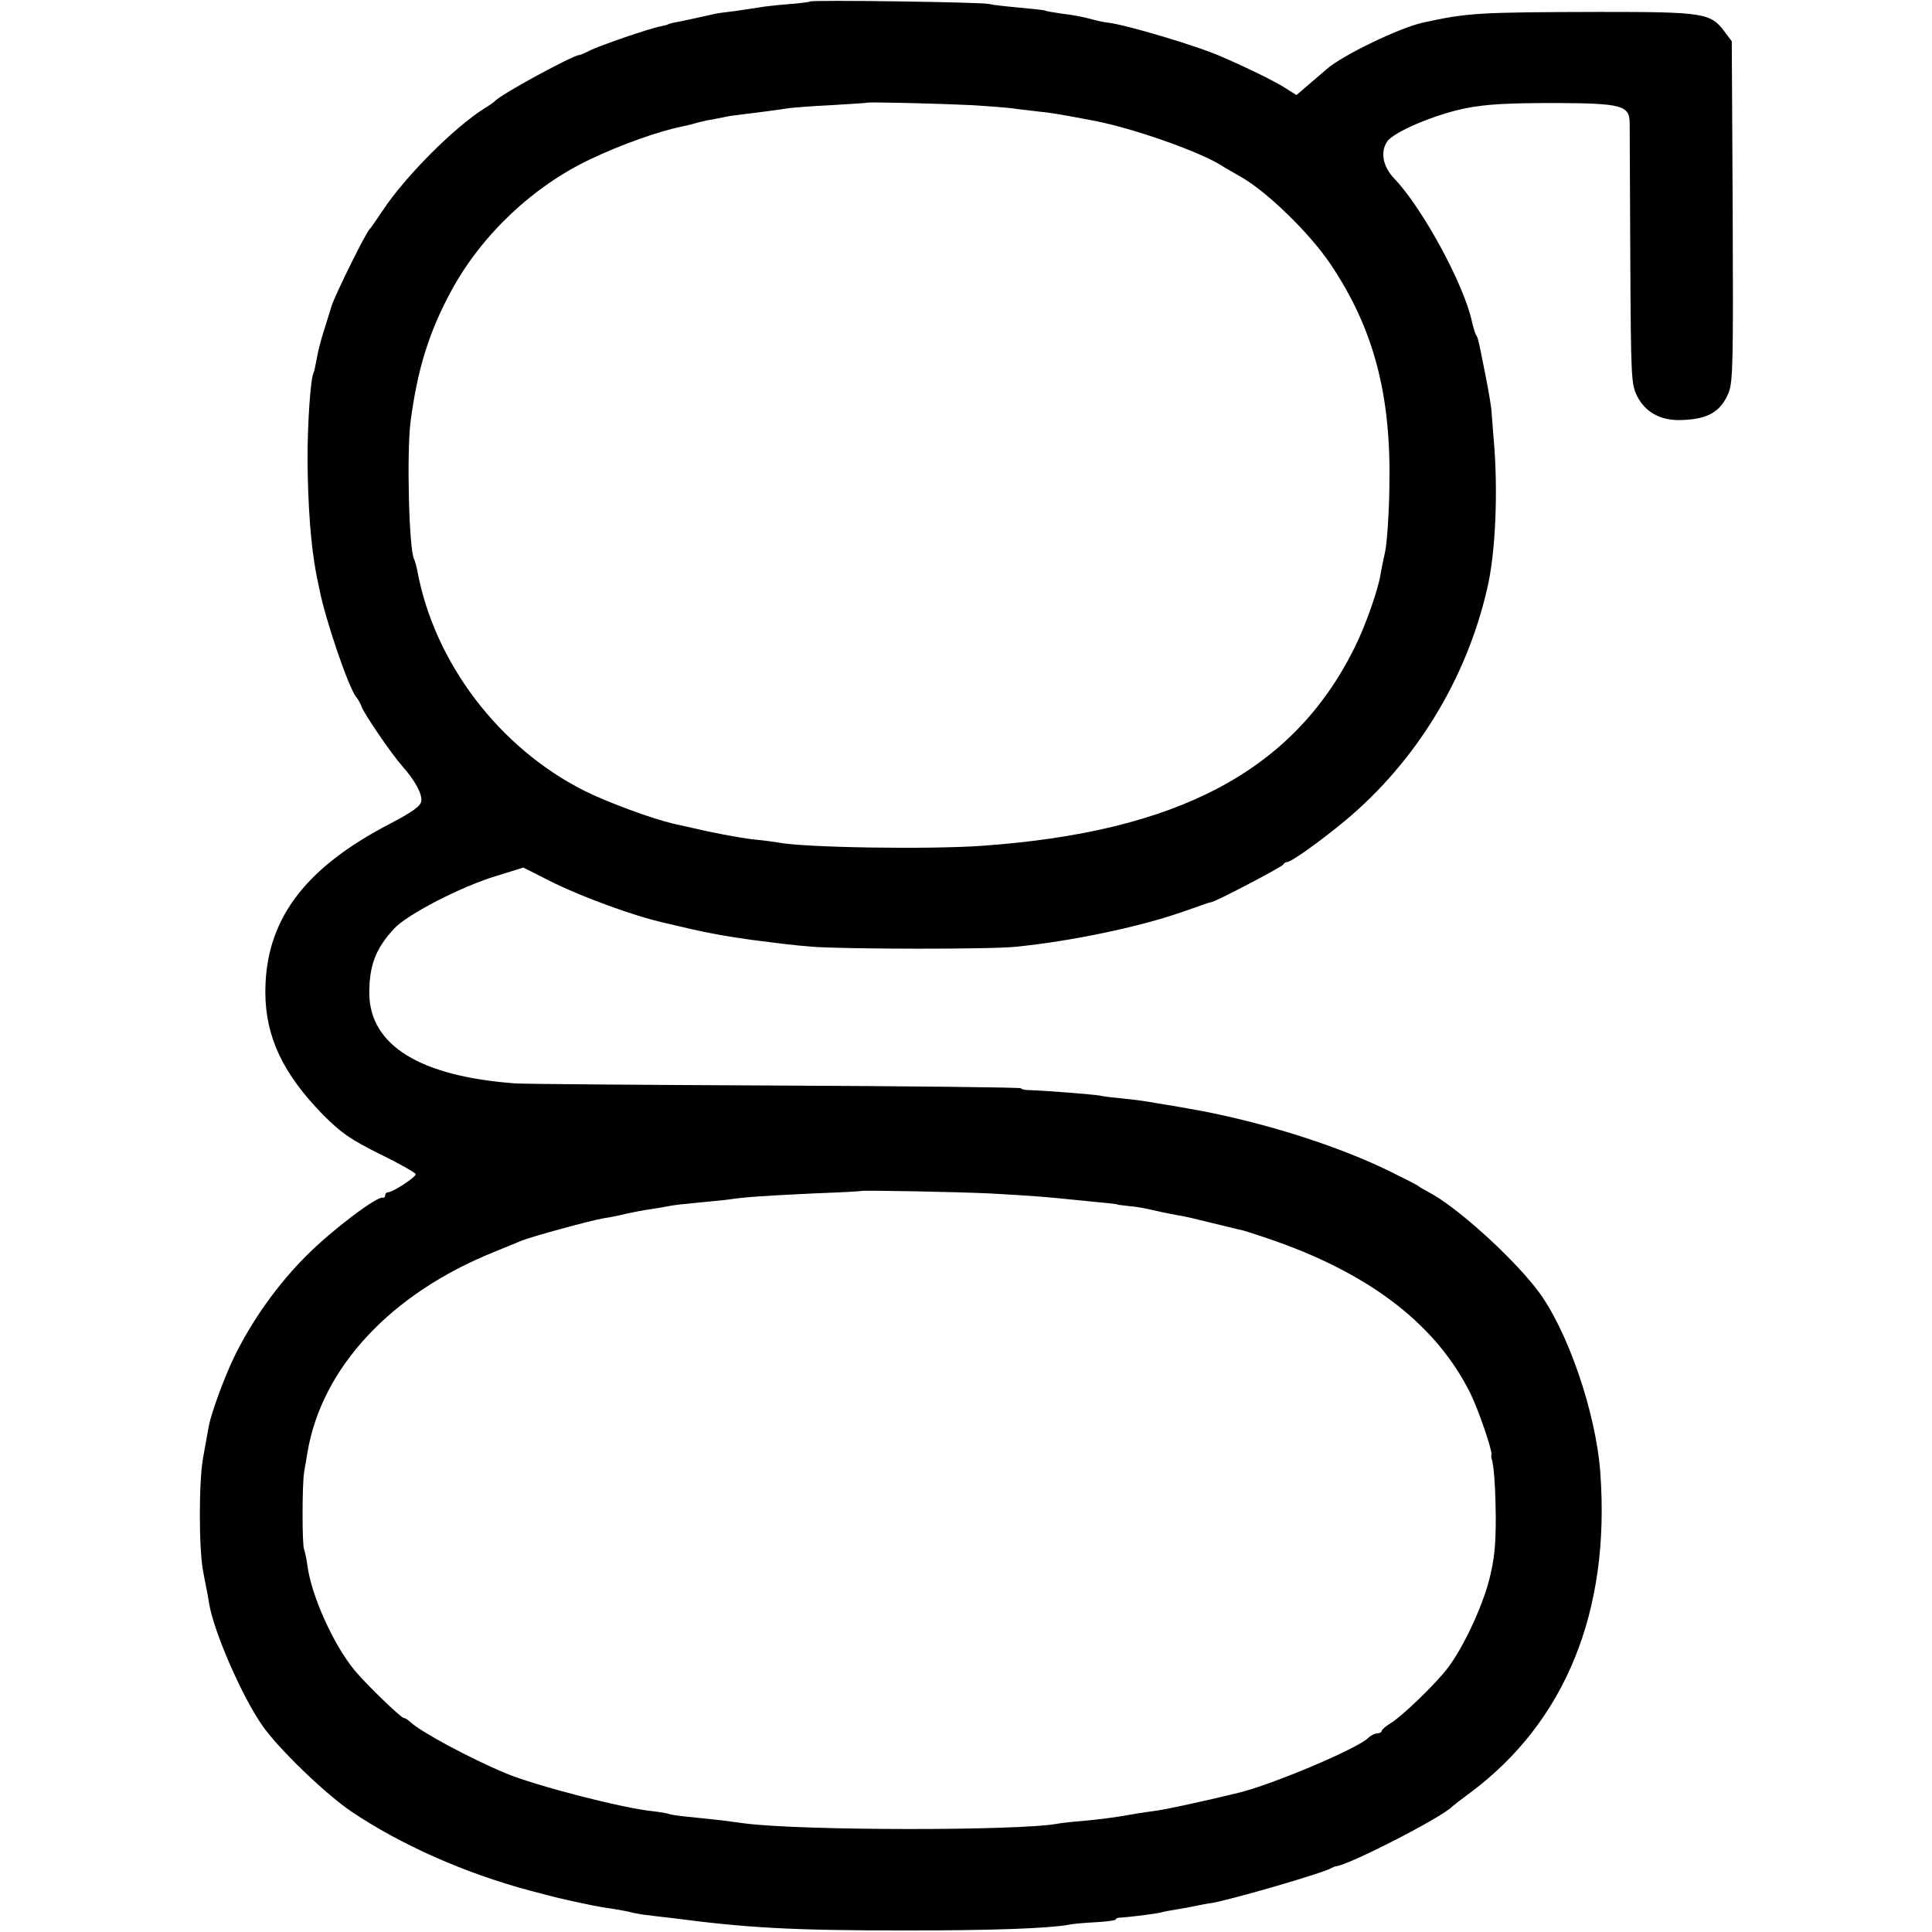 <?xml version="1.0" standalone="no"?>
<!DOCTYPE svg PUBLIC "-//W3C//DTD SVG 20010904//EN"
 "http://www.w3.org/TR/2001/REC-SVG-20010904/DTD/svg10.dtd">
<svg version="1.0" xmlns="http://www.w3.org/2000/svg"
 width="632pt" height="632pt" viewBox="0 0 632 632"
 preserveAspectRatio="xMidYMid meet">
<g transform="translate(0,632) scale(0.1,-0.1)"
fill="#000000" stroke="none">
<path d="M2649 6315 c-2 -2 -35 -6 -74 -9 -38 -3 -79 -8 -90 -10 -11 -2 -47
-7 -80 -12 -33 -4 -62 -8 -65 -9 -7 -2 -121 -27 -140 -30 -8 -2 -15 -4 -15 -5
0 -1 -10 -3 -23 -6 -35 -6 -203 -64 -234 -80 -15 -8 -30 -14 -33 -14 -20 0
-259 -130 -275 -150 -3 -3 -19 -15 -36 -25 -100 -63 -260 -224 -333 -335 -20
-30 -39 -57 -42 -60 -12 -10 -112 -213 -124 -250 -1 -3 -11 -35 -22 -71 -12
-36 -24 -82 -27 -103 -4 -21 -8 -41 -10 -45 -10 -16 -20 -164 -20 -281 1 -157
11 -286 29 -380 3 -14 7 -35 10 -48 18 -94 94 -319 120 -352 7 -8 15 -23 18
-32 8 -23 98 -155 132 -193 42 -47 67 -93 63 -116 -2 -16 -29 -35 -101 -73
-284 -147 -410 -318 -409 -554 1 -145 58 -265 189 -399 60 -60 89 -80 187
-129 64 -31 116 -61 116 -65 0 -10 -75 -59 -90 -59 -5 0 -10 -4 -10 -10 0 -5
-3 -9 -8 -8 -18 6 -165 -105 -247 -187 -95 -94 -180 -213 -239 -334 -33 -68
-75 -184 -83 -226 -2 -11 -10 -56 -18 -100 -15 -77 -15 -304 0 -378 3 -15 7
-38 10 -52 3 -14 7 -36 9 -50 15 -92 107 -303 173 -398 53 -77 209 -227 294
-284 161 -108 370 -201 584 -258 103 -27 87 -23 165 -40 50 -11 76 -15 110
-20 19 -3 46 -8 60 -12 14 -3 36 -7 50 -8 14 -2 48 -6 75 -9 252 -33 397 -41
770 -41 288 0 468 7 533 19 12 3 52 6 87 8 36 2 65 6 65 9 0 3 6 6 13 6 26 1
126 13 139 18 7 2 29 6 48 9 19 3 46 8 60 11 14 3 39 8 55 10 71 13 364 98
390 114 6 3 12 6 15 6 39 2 349 161 380 195 3 3 30 24 60 46 311 232 458 594
425 1046 -14 197 -108 470 -206 598 -85 111 -267 275 -357 321 -15 8 -29 16
-32 19 -3 3 -44 24 -91 47 -164 81 -396 156 -619 199 -61 11 -77 14 -114 20
-21 3 -48 8 -60 10 -11 2 -47 7 -78 10 -32 3 -68 7 -80 10 -22 4 -172 16 -230
18 -16 0 -28 3 -28 6 0 3 -363 7 -807 9 -445 2 -826 5 -848 7 -311 23 -475
124 -477 294 0 91 20 146 81 212 42 46 219 138 336 173 l87 27 101 -51 c97
-47 260 -107 357 -129 25 -6 65 -15 90 -21 51 -12 127 -26 195 -35 108 -14
141 -18 202 -23 109 -8 581 -9 667 0 180 18 404 65 541 113 39 13 76 27 83 29
7 2 13 4 15 4 7 -2 233 116 235 123 2 4 7 8 12 8 14 0 109 68 191 136 230 192
396 462 464 759 28 117 36 326 21 490 -3 39 -6 79 -7 89 0 11 -9 65 -20 120
-11 56 -21 106 -23 111 -1 6 -4 15 -8 20 -3 6 -9 25 -13 43 -26 122 -163 374
-256 470 -35 38 -44 84 -22 118 20 32 158 90 258 110 68 13 130 17 297 17 209
-1 237 -8 239 -61 0 -15 1 -214 2 -442 2 -393 3 -417 22 -455 27 -54 78 -82
147 -79 86 3 127 27 153 90 14 36 15 105 13 595 l-3 554 -24 32 c-45 61 -70
64 -410 64 -397 -1 -430 -3 -576 -35 -75 -16 -264 -107 -315 -152 -8 -7 -34
-29 -57 -49 l-42 -36 -38 24 c-35 22 -118 63 -208 102 -79 35 -311 104 -371
111 -12 1 -39 7 -60 13 -22 6 -61 13 -88 16 -28 4 -52 8 -56 10 -3 2 -41 6
-85 10 -44 4 -89 9 -100 12 -23 6 -581 14 -586 8z m531 -339 c63 -4 128 -9
143 -12 16 -2 50 -6 75 -9 41 -4 71 -9 181 -30 125 -24 334 -97 411 -143 19
-12 49 -29 65 -38 88 -49 229 -186 298 -289 141 -210 198 -427 192 -725 -1
-91 -8 -187 -14 -215 -6 -27 -13 -61 -15 -75 -10 -56 -50 -169 -86 -241 -200
-401 -577 -601 -1220 -646 -174 -12 -579 -6 -665 11 -11 2 -47 7 -80 10 -50 6
-140 23 -215 41 -8 2 -28 6 -45 10 -73 17 -217 70 -293 108 -279 140 -492 420
-547 721 -3 16 -8 32 -10 36 -17 27 -25 345 -12 450 22 170 60 294 134 430 99
182 267 341 456 430 99 47 220 90 297 106 14 3 33 7 42 10 9 3 27 7 40 10 13
2 37 7 53 10 17 4 39 7 50 8 42 5 141 18 165 22 14 2 77 7 140 10 63 4 116 7
117 8 4 3 240 -3 343 -8z m57 -3560 c128 -7 185 -11 278 -21 106 -10 140 -14
140 -15 0 -1 16 -3 35 -5 33 -3 54 -7 110 -20 14 -3 39 -8 56 -11 17 -2 66
-14 110 -25 43 -10 89 -22 100 -24 12 -3 64 -20 115 -38 312 -112 520 -276
629 -495 26 -53 71 -184 69 -200 -1 -4 -1 -9 0 -12 8 -22 13 -93 14 -195 0
-92 -5 -139 -22 -205 -24 -91 -85 -220 -134 -285 -40 -53 -151 -160 -188 -182
-16 -10 -29 -21 -29 -25 0 -4 -6 -8 -14 -8 -8 0 -22 -7 -30 -15 -35 -35 -314
-153 -426 -180 -115 -28 -244 -56 -280 -60 -25 -3 -67 -10 -95 -15 -27 -5 -84
-12 -125 -16 -41 -3 -83 -8 -92 -10 -126 -23 -828 -23 -1020 1 -21 3 -55 7
-75 10 -21 2 -67 7 -103 11 -36 3 -68 8 -71 10 -4 2 -28 6 -53 9 -99 10 -383
83 -481 124 -116 48 -279 136 -313 168 -7 7 -17 13 -21 13 -9 0 -126 113 -161
156 -70 85 -143 247 -155 347 -3 22 -8 43 -10 48 -7 11 -7 213 0 254 3 17 8
46 11 65 47 276 272 518 609 654 39 16 79 32 90 37 31 13 228 67 271 74 22 3
55 10 74 15 19 4 53 11 75 14 22 3 51 8 65 11 14 3 52 7 85 10 33 3 78 8 100
10 67 10 124 13 285 21 85 3 156 7 157 8 4 3 316 -3 420 -8z"/>
</g>
</svg>
